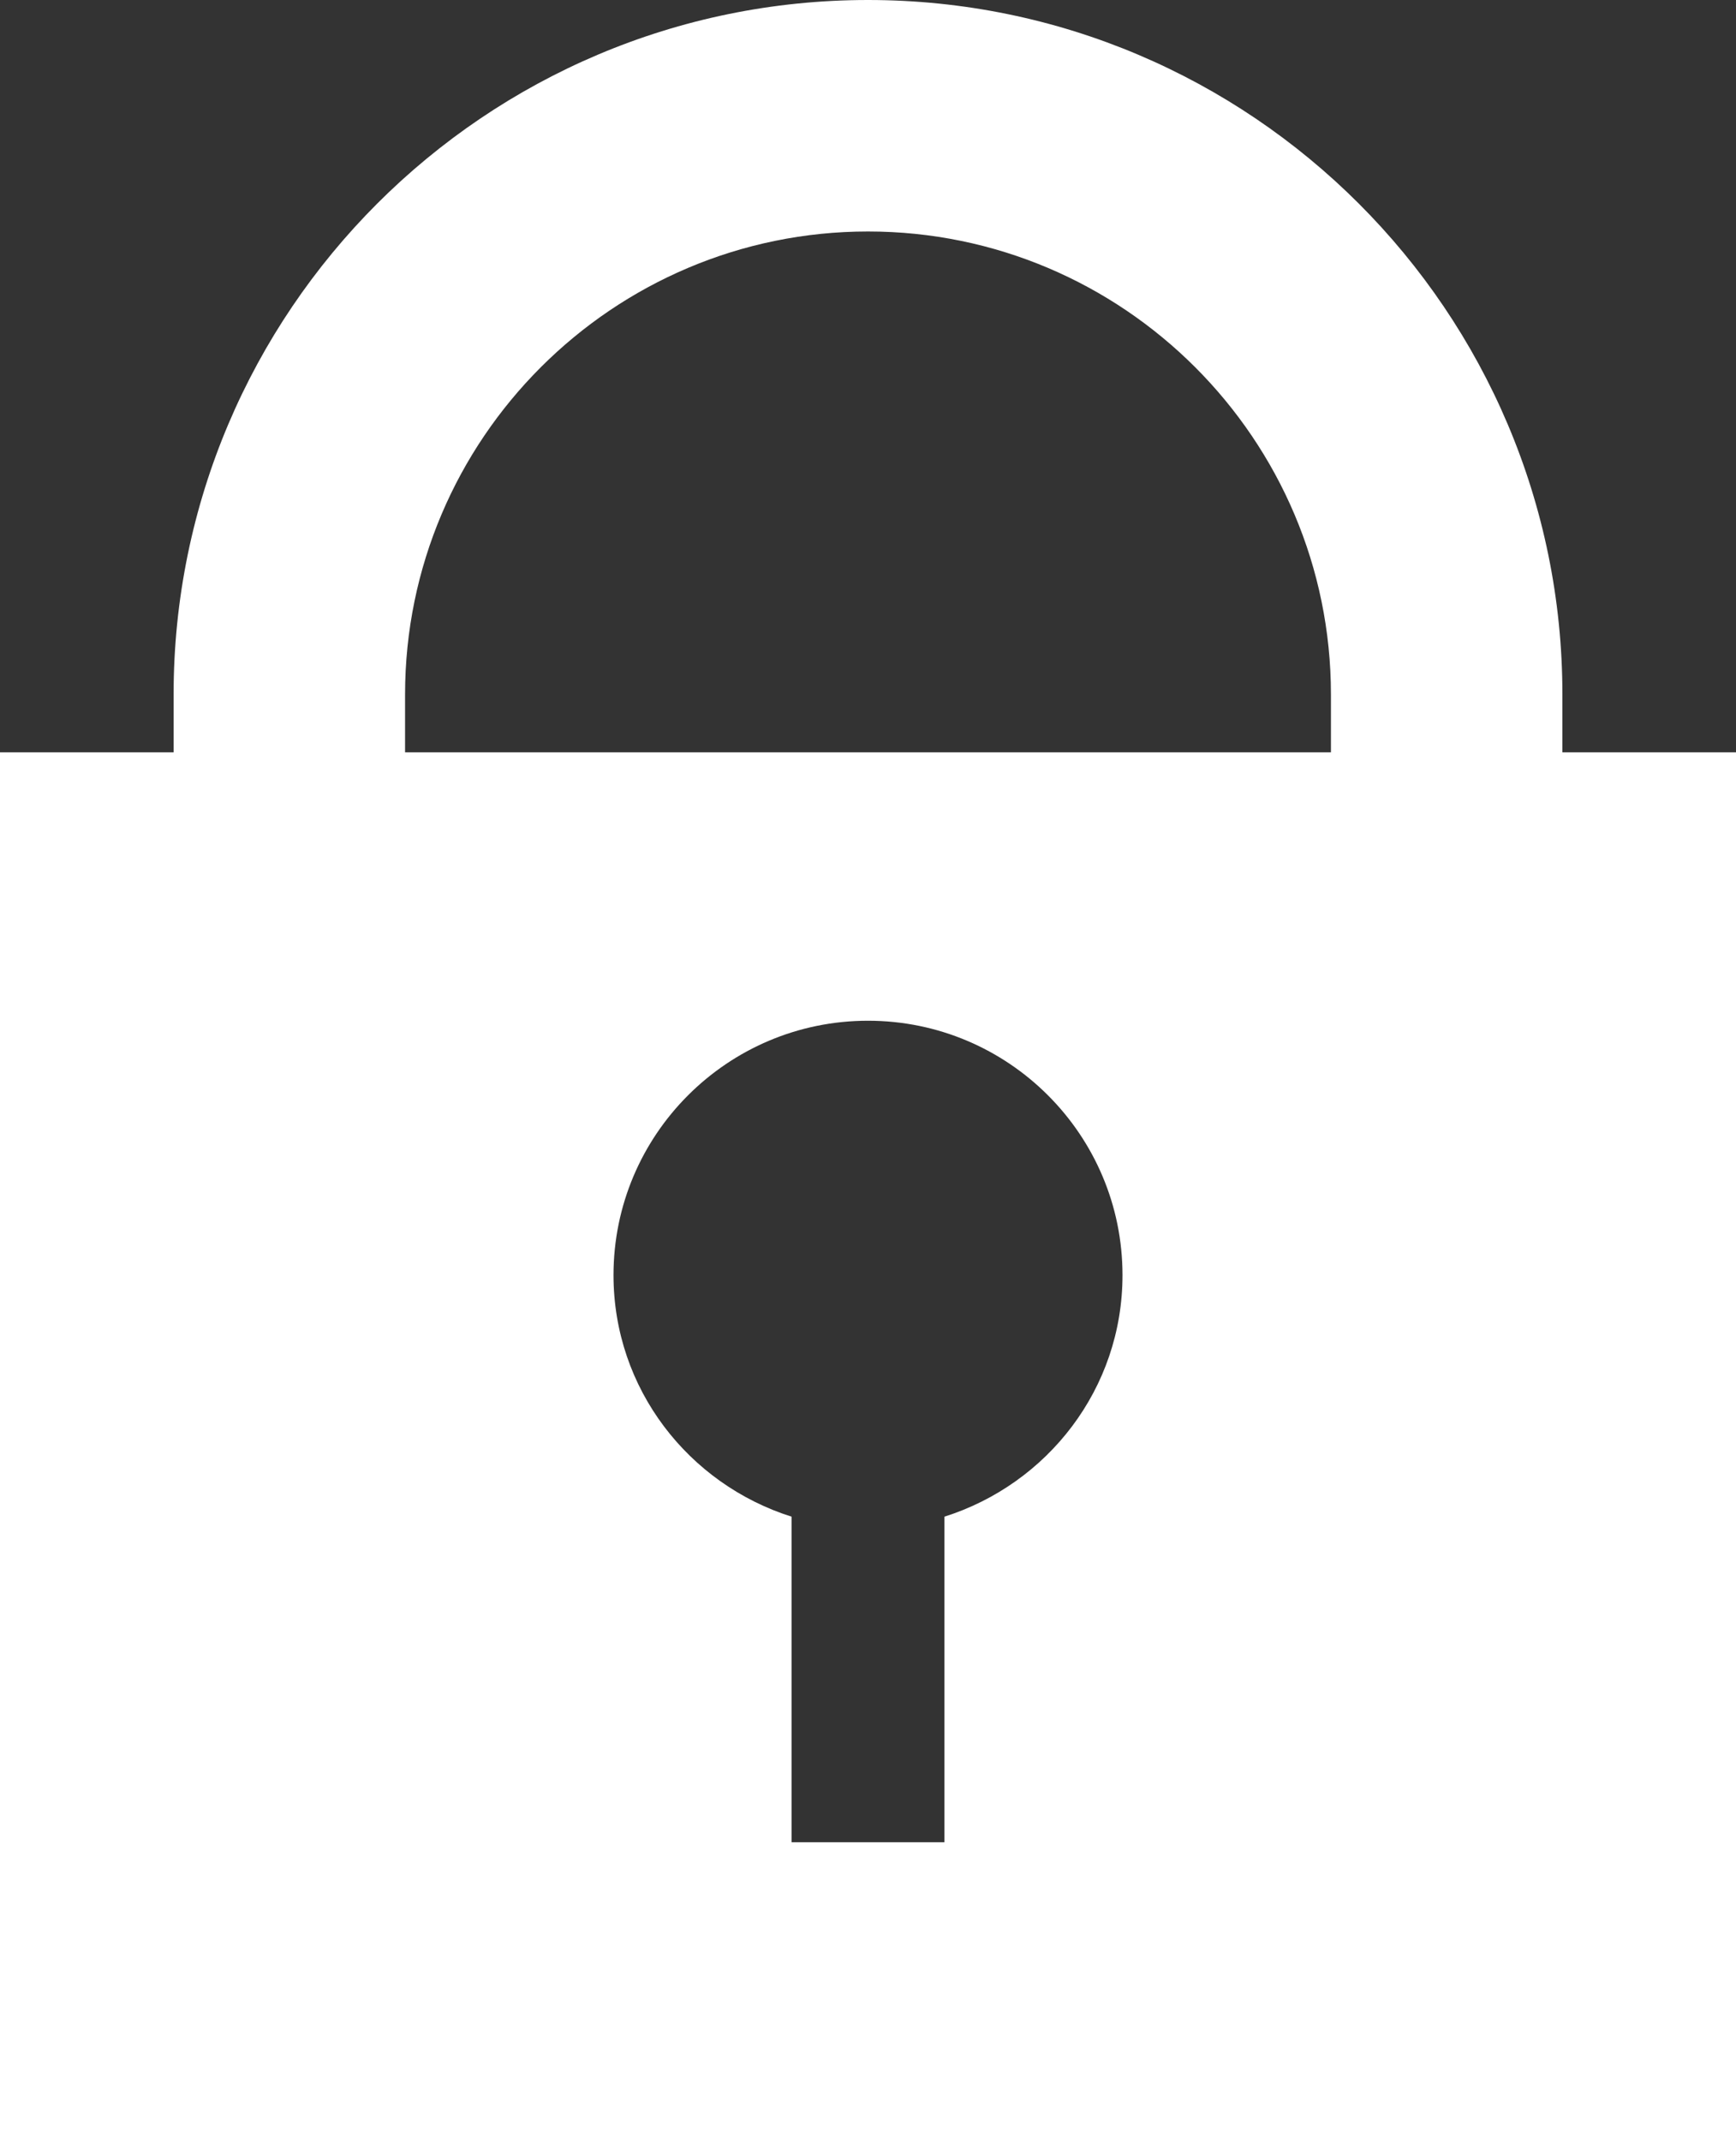 <?xml version="1.0" encoding="utf-8"?>
<!-- Generator: Adobe Illustrator 16.0.0, SVG Export Plug-In . SVG Version: 6.00 Build 0)  -->
<!DOCTYPE svg PUBLIC "-//W3C//DTD SVG 1.1//EN" "http://www.w3.org/Graphics/SVG/1.1/DTD/svg11.dtd">
<svg version="1.1" id="Layer_1" xmlns="http://www.w3.org/2000/svg" xmlns:xlink="http://www.w3.org/1999/xlink" x="0px" y="0px"
	 width="15px" height="18.5px" viewBox="0 0 15 18.5" enable-background="new 0 0 15 18.5" xml:space="preserve">
<rect x="0" y="0" width="15" height="18.5" fill="#333333" stroke="none"/>
<path fill="#FFFFFF"  d="M15,18.5v-12h-1.5V6c0-3.309-2.691-6-6-6s-6,2.691-6,6v0.5H0v12H15z M8.16,13.104v2.813H6.84v-2.813
	C5.951,12.823,5.301,12,5.301,11.017c0-1.213,0.985-2.198,2.199-2.198s2.199,0.985,2.199,2.198C9.699,12,9.049,12.823,8.16,13.104z
	 M11.5,6.5h-8V6c0-2.206,1.795-4,4-4s4,1.794,4,4V6.5z"/>
</svg>
